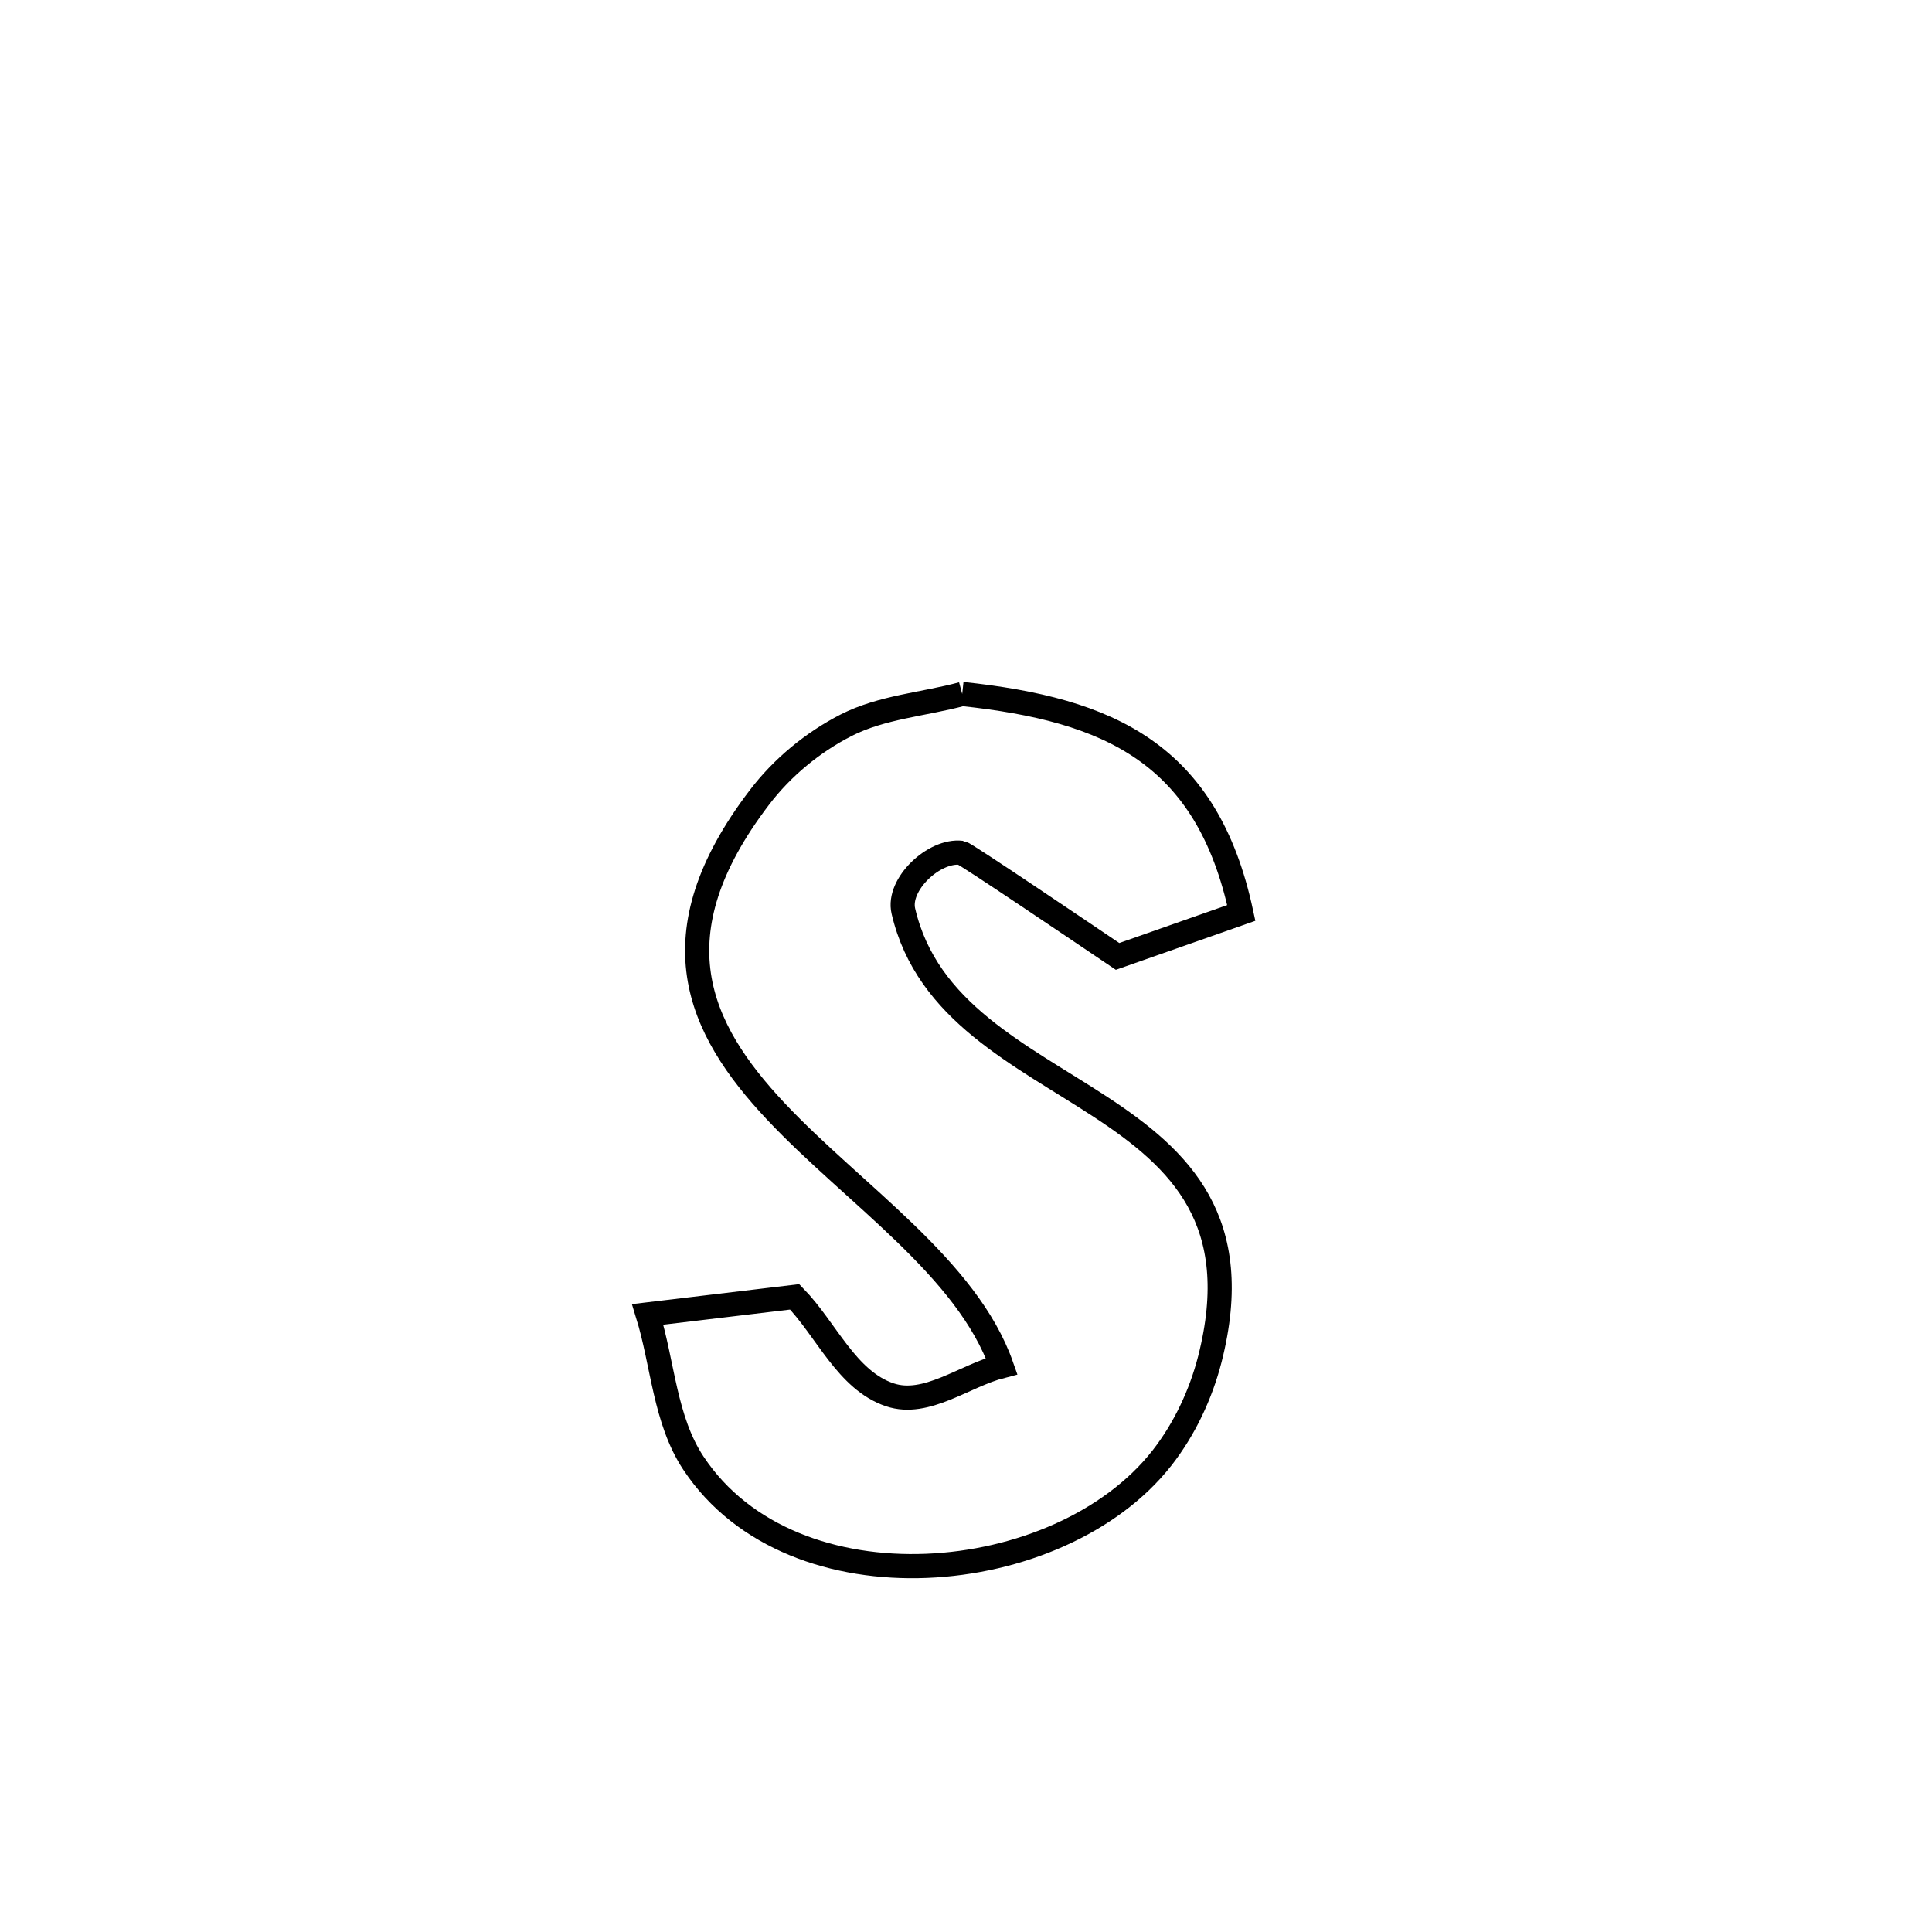 <svg xmlns="http://www.w3.org/2000/svg" viewBox="0.0 0.0 24.0 24.0" height="200px" width="200px"><path fill="none" stroke="black" stroke-width=".3" stroke-opacity="1.0"  filling="0" d="M11.953 8.621 L11.953 8.621 C13.78 8.815 14.995 9.357 15.42 11.341 L15.42 11.341 C14.908 11.521 14.396 11.701 13.883 11.881 L13.883 11.881 C13.422 11.57 11.986 10.599 11.943 10.594 C11.604 10.553 11.144 10.986 11.222 11.318 C11.805 13.825 15.906 13.444 15.029 16.885 C14.916 17.325 14.714 17.754 14.434 18.112 C13.16 19.736 9.85 20.038 8.615 18.177 C8.258 17.64 8.236 16.944 8.046 16.328 L8.046 16.328 C8.655 16.255 9.263 16.183 9.872 16.11 L9.872 16.11 C10.266 16.515 10.518 17.147 11.054 17.327 C11.508 17.479 11.98 17.089 12.443 16.971 L12.443 16.971 C12.014 15.748 10.609 14.838 9.638 13.806 C8.667 12.773 8.129 11.618 9.434 9.906 C9.717 9.534 10.095 9.222 10.511 9.009 C10.955 8.783 11.473 8.75 11.953 8.621 L11.953 8.621"></path></svg>
